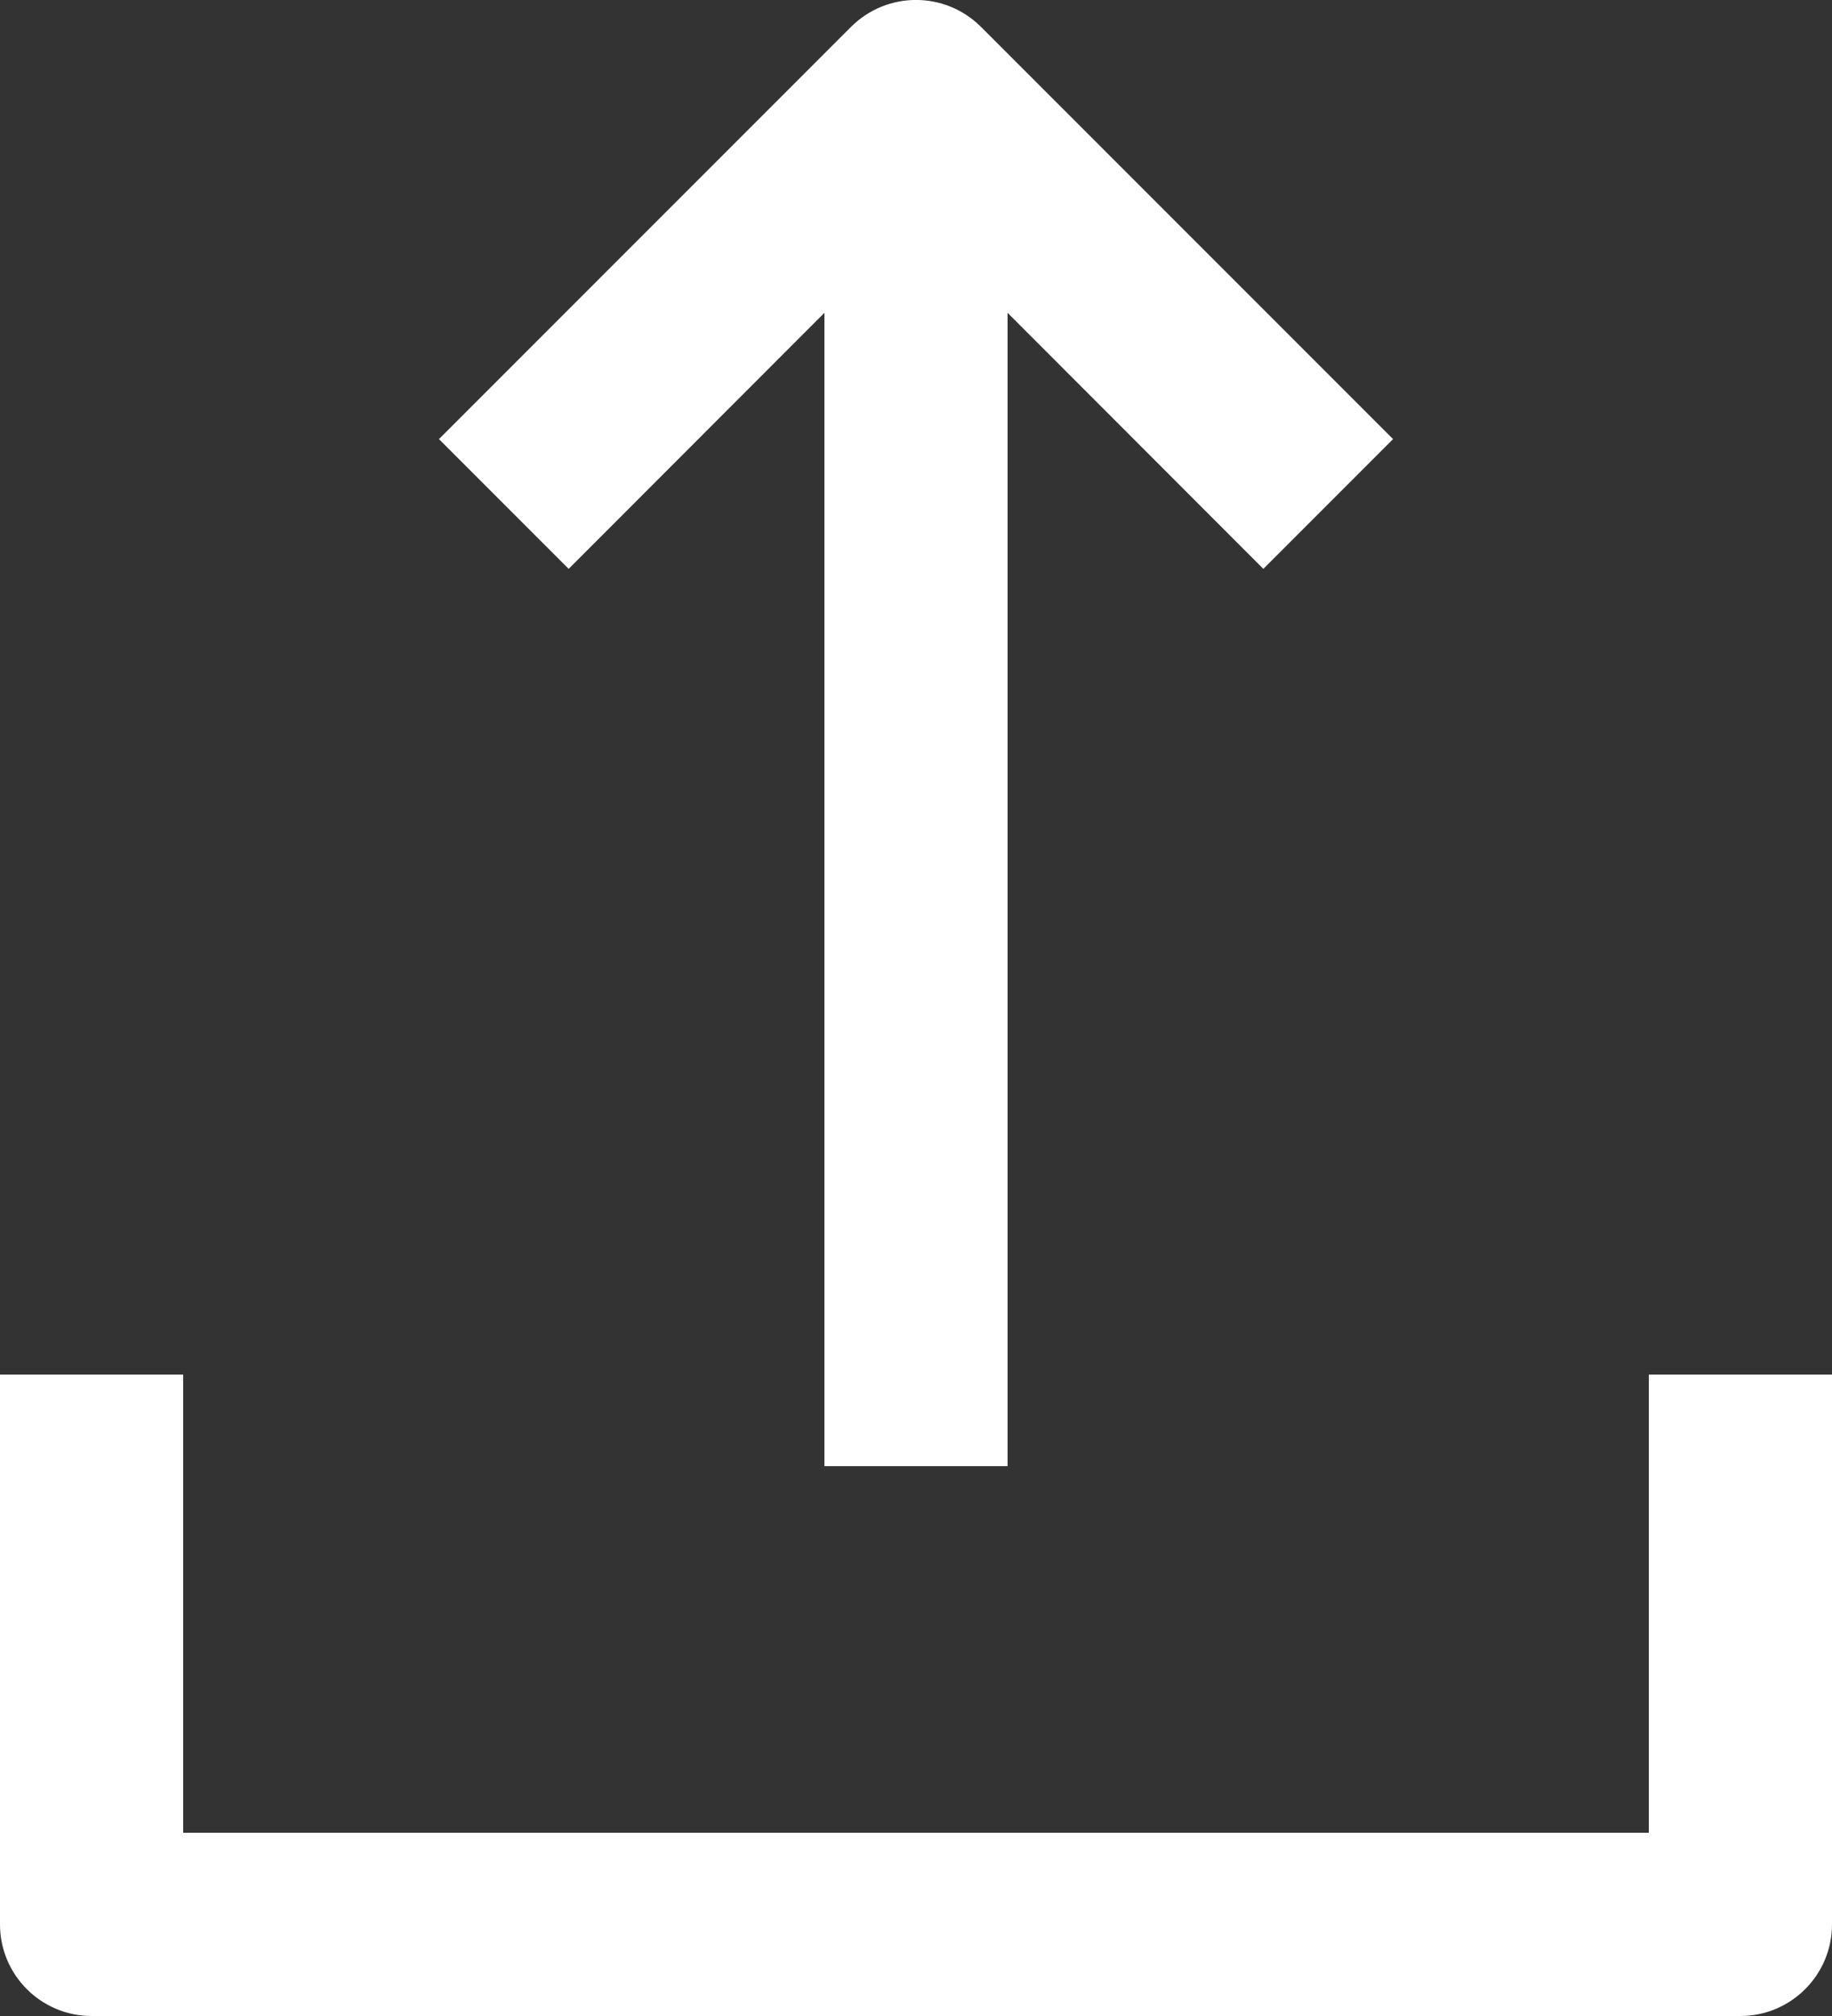 <svg width="10" height="11" viewBox="0 0 10 11" fill="none" xmlns="http://www.w3.org/2000/svg">
<rect x="0" y="0" width="10" height="11" fill="#333333" stroke="none"/>
<path fill-rule="evenodd" clip-rule="evenodd" d="M4.5 1.707L3.104 3.104L2.396 2.396L4.646 0.146C4.842 -0.049 5.158 -0.049 5.354 0.146L7.604 2.396L6.896 3.104L5.5 1.707L5.5 8H4.5L4.5 1.707ZM0 10.5V7.5H1V10H9V7.5H10V10.5C10 10.776 9.776 11 9.5 11H0.5C0.224 11 0 10.776 0 10.5Z" fill="white"/>
</svg>
